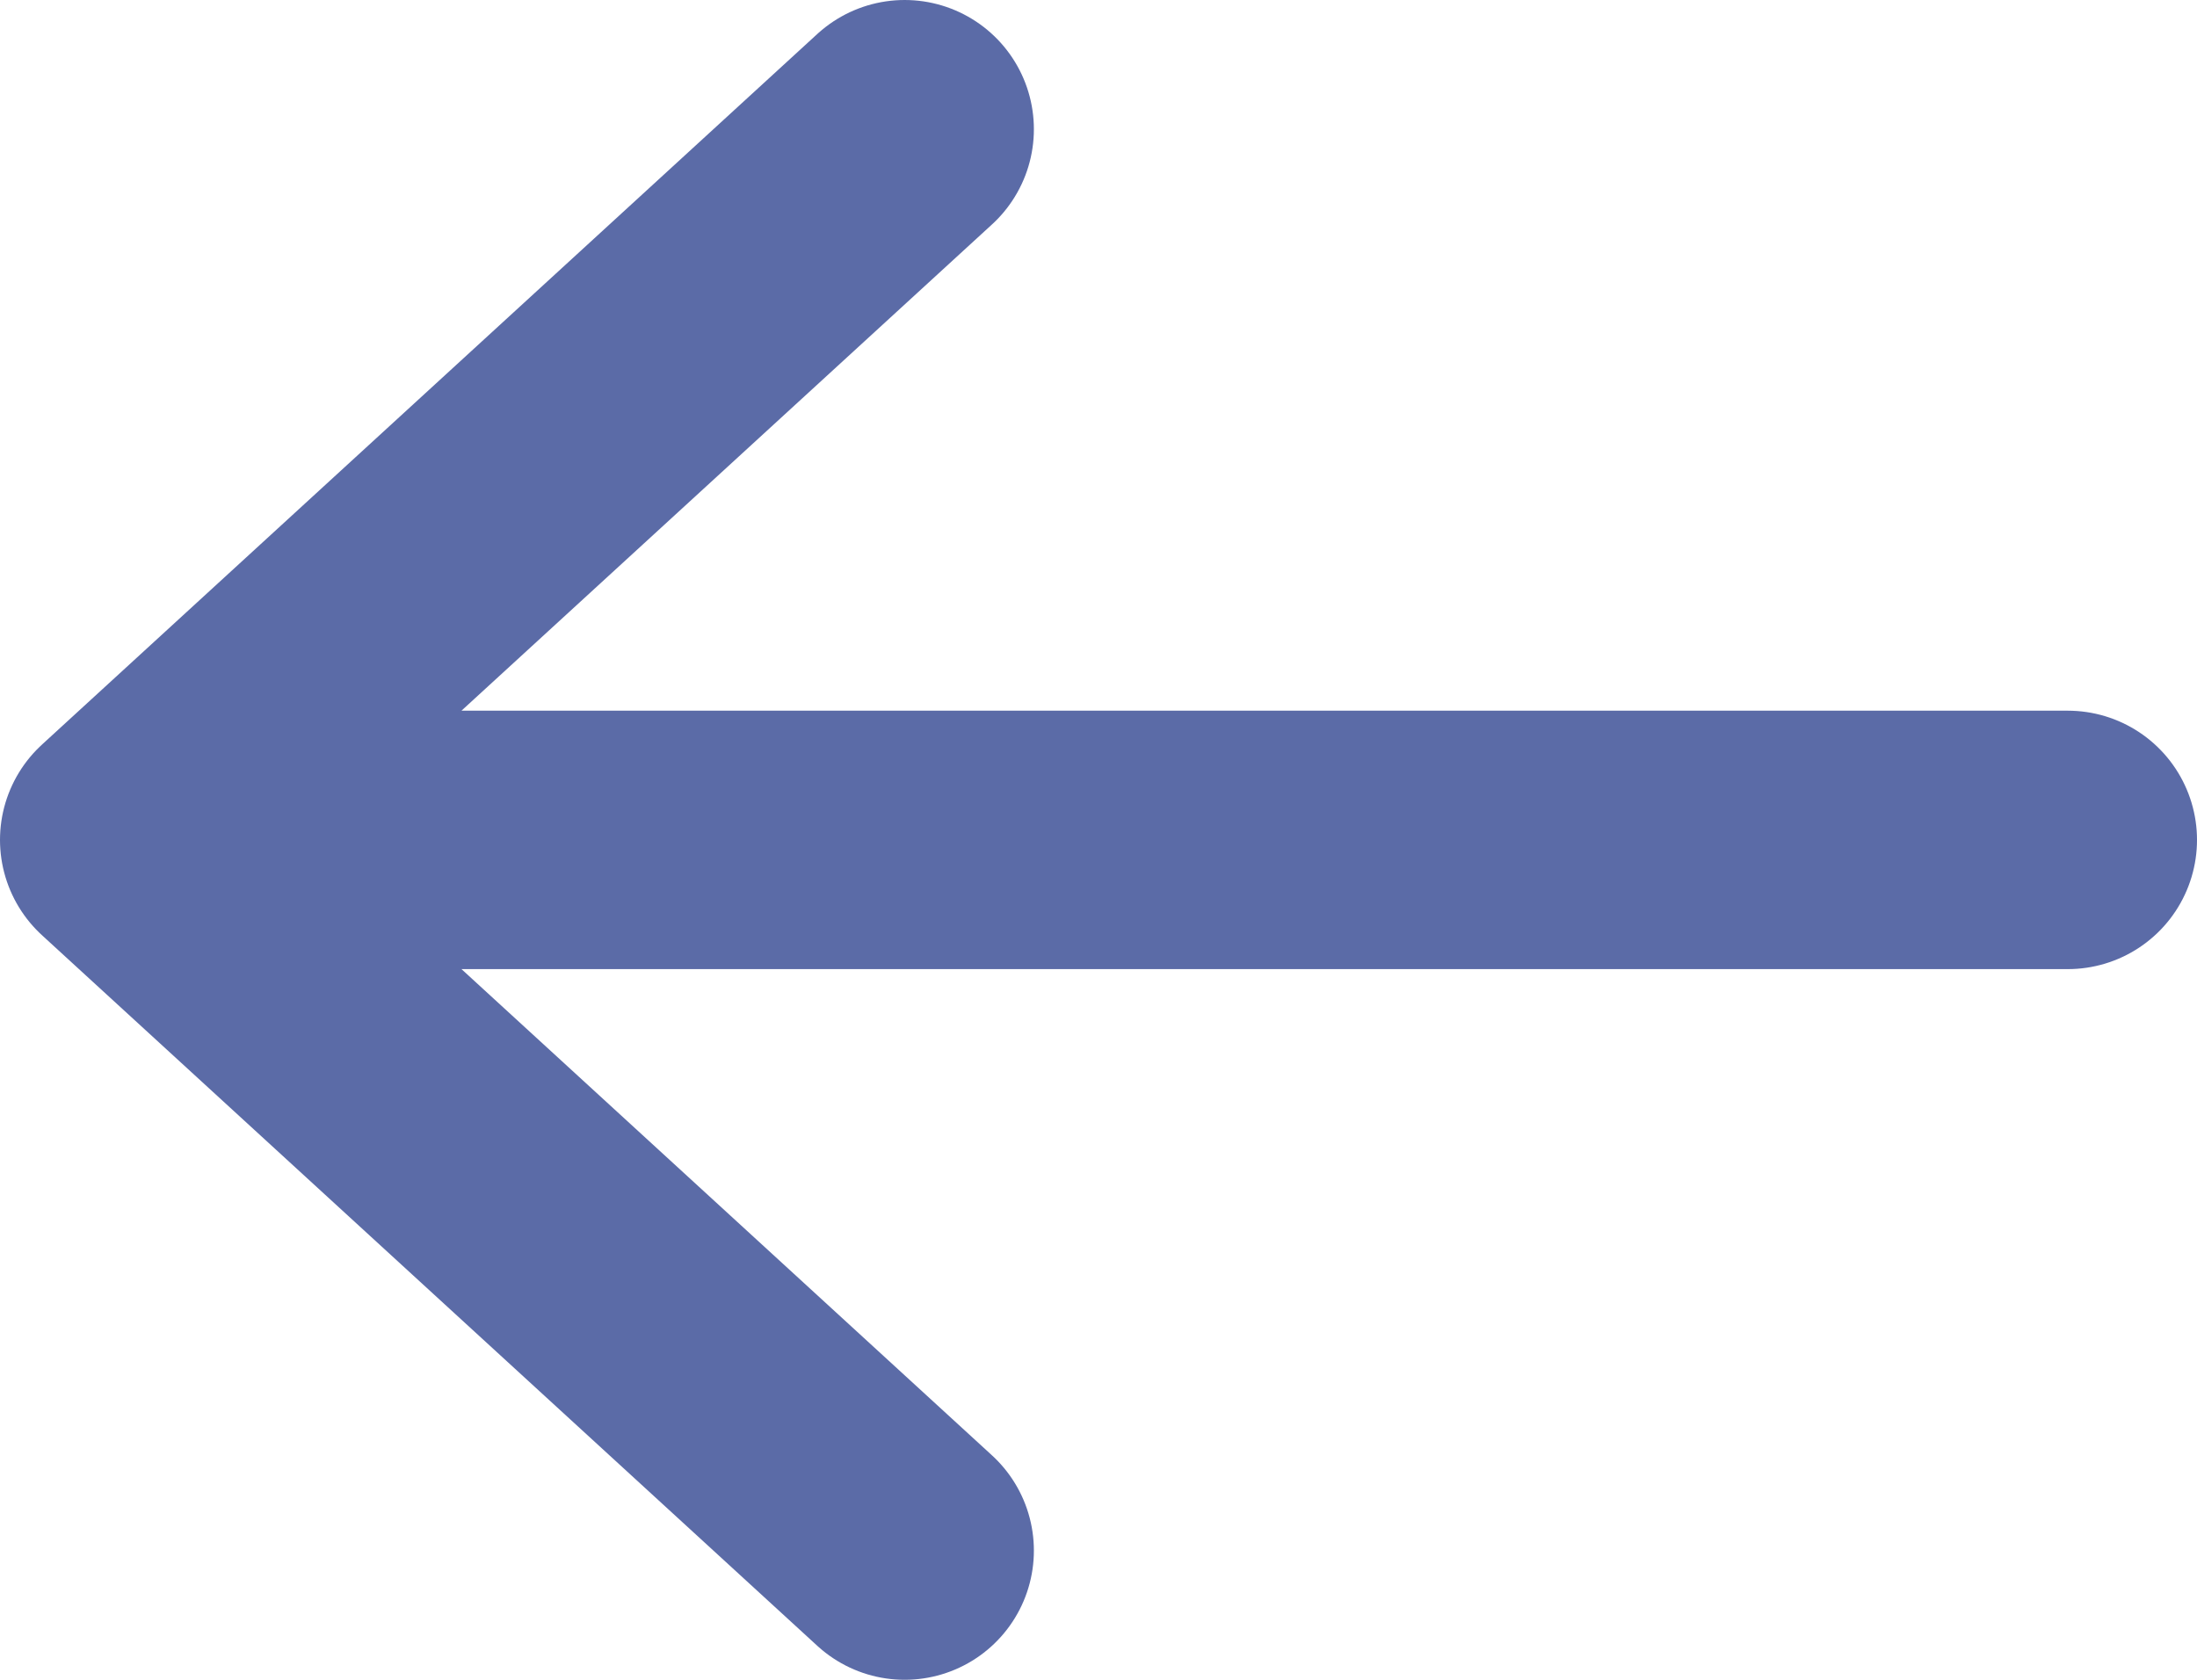 <svg width="17" height="13" viewBox="0 0 17 13" fill="none" xmlns="http://www.w3.org/2000/svg">
<path d="M16 6.5L1 6.5M1 6.5L7 12M1 6.5L7 1" stroke="#5B6BA7" stroke-width="2" stroke-linecap="round" stroke-linejoin="round"/>
</svg>
